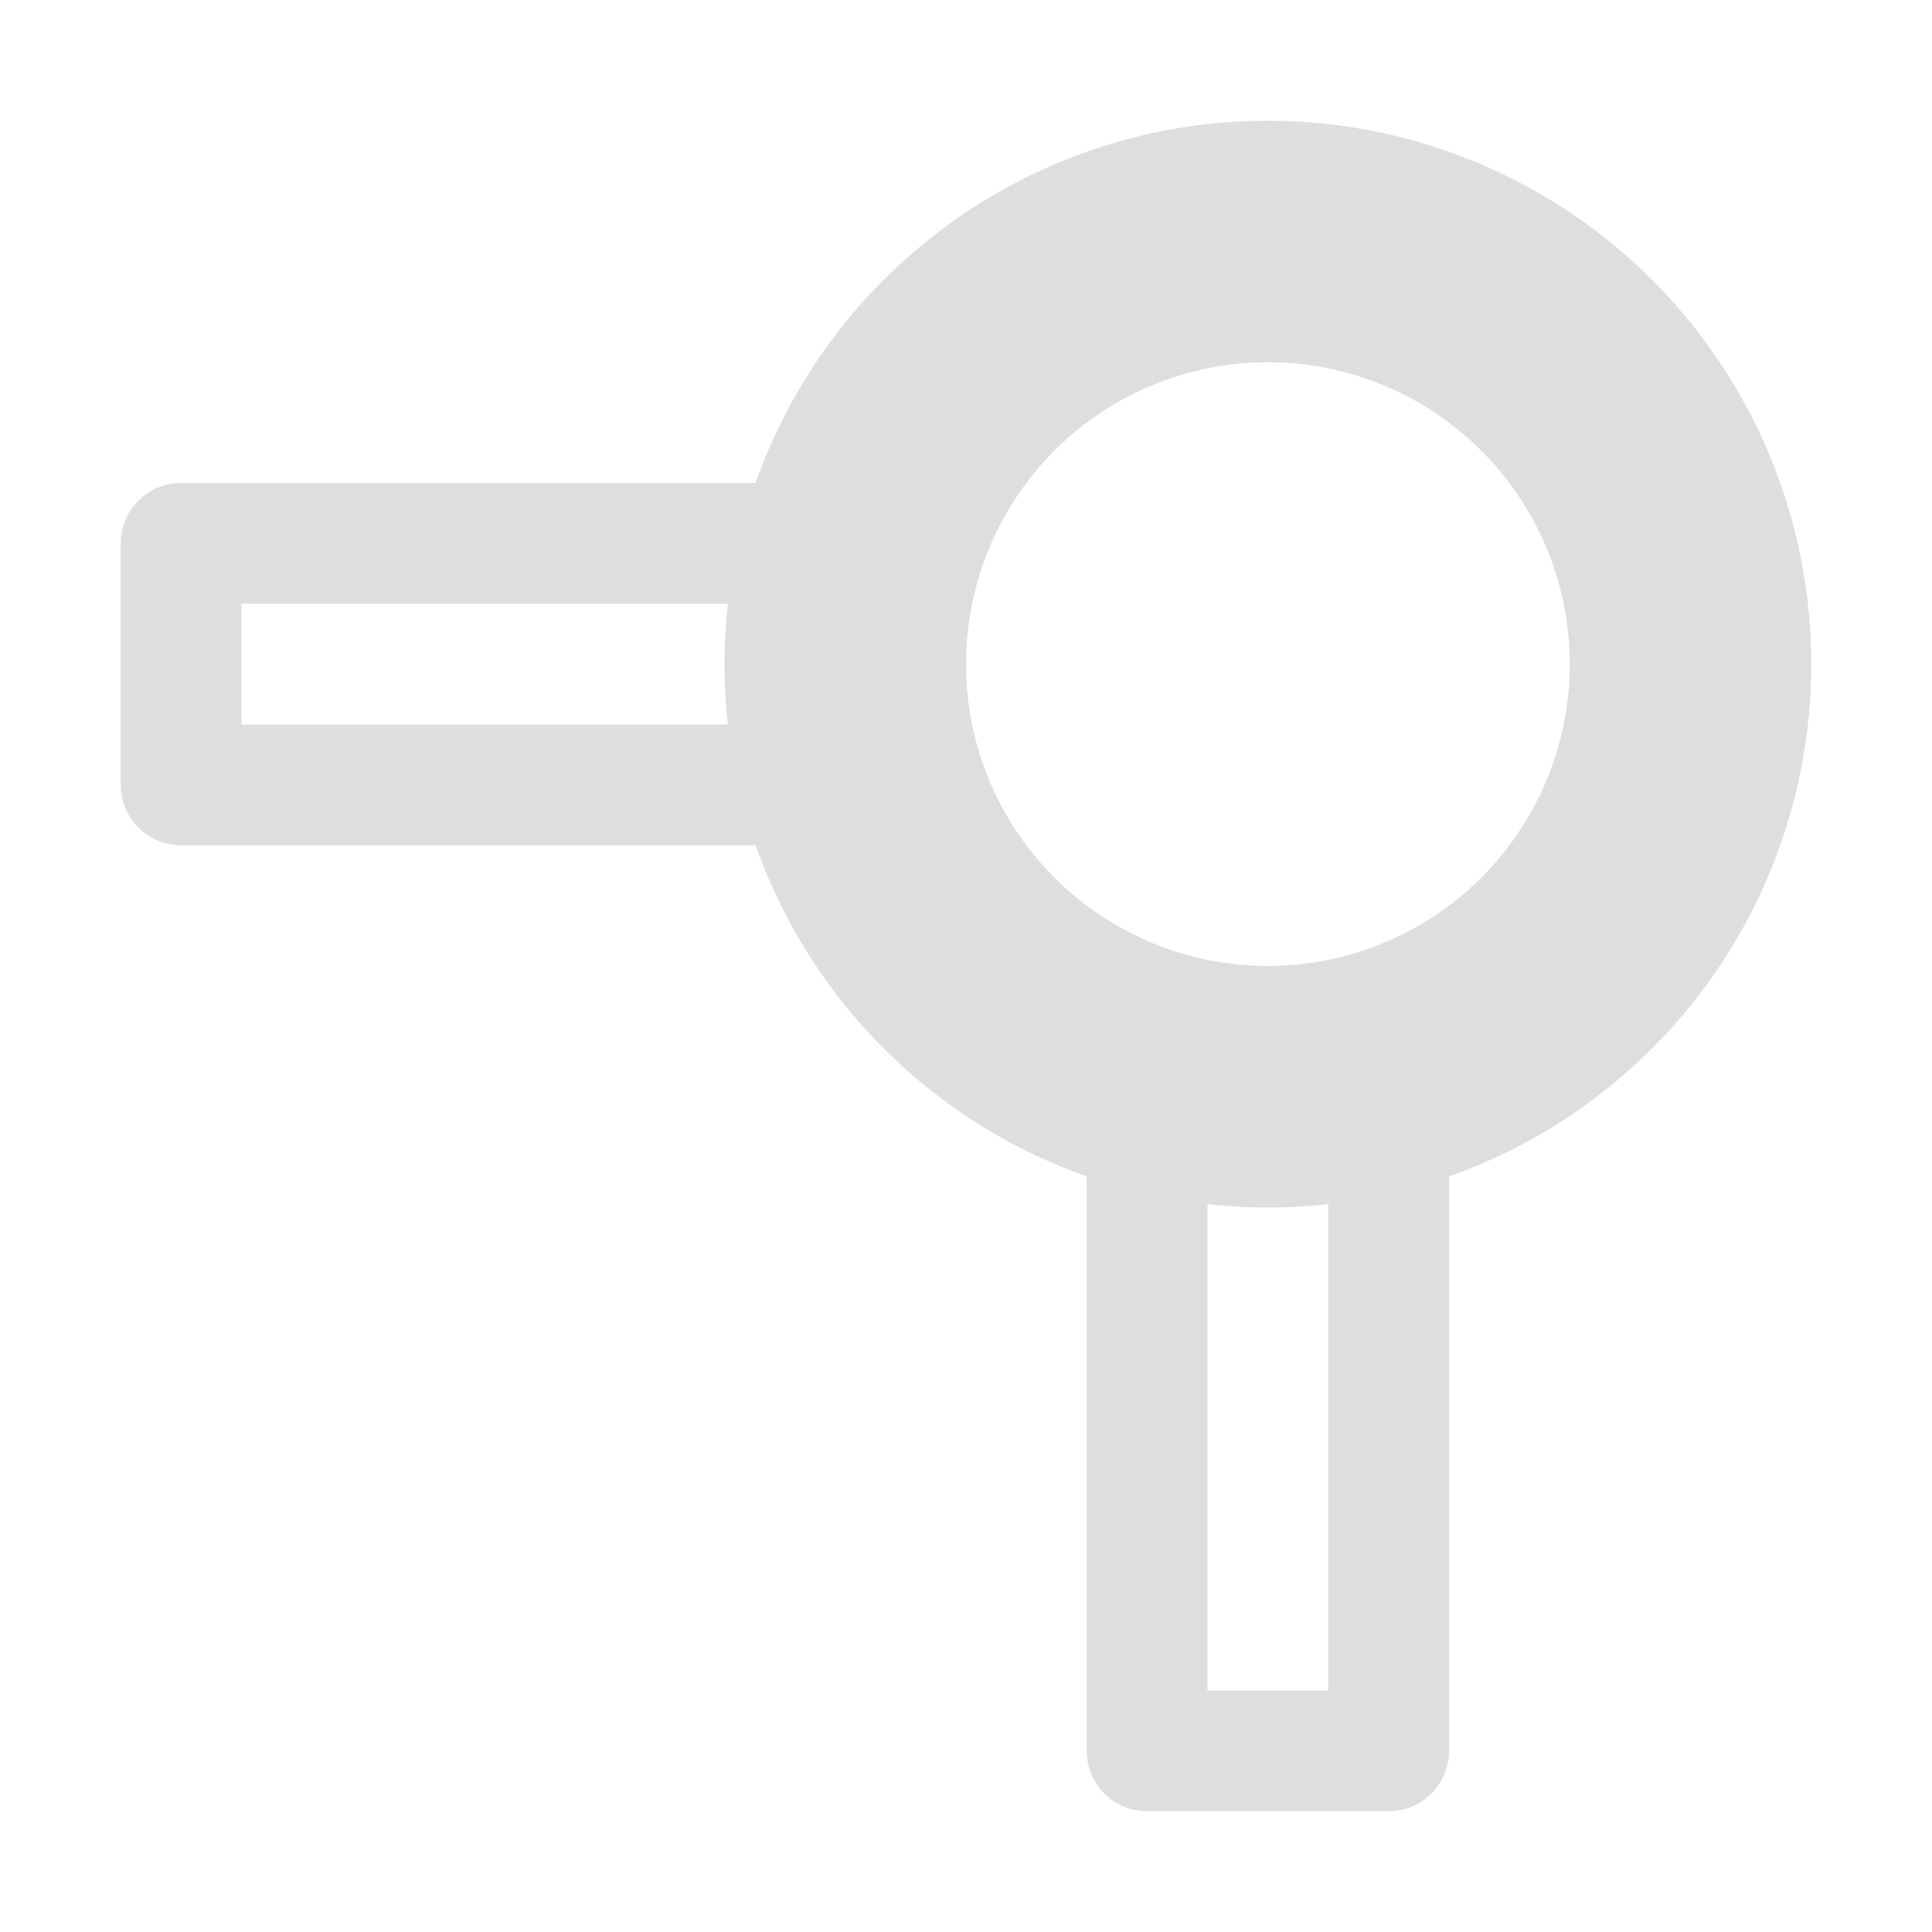 <?xml version='1.0' encoding='ASCII'?>
<svg xmlns="http://www.w3.org/2000/svg" width="16" height="16">
<defs><style id="current-color-scheme" type="text/css">.ColorScheme-Contrast{color:#dedede; fill:currentColor;}</style></defs><path d="M11.5 15a.5.5 0 0 0 .5-.5V8.852a.5.5 0 0 0-.645-.479 3 3 0 0 1-1.712.002.5.5 0 0 0-.643.479V14.5a.5.5 0 0 0 .5.5zm-.5-1h-1V9.426c.168.021.33.074.5.074h.002c.169 0 .331-.053.498-.074zM7.146 7a.5.5 0 0 0 .479-.643 3 3 0 0 1 .002-1.712A.5.5 0 0 0 7.148 4H1.5a.5.5 0 0 0-.5.5v2a.5.5 0 0 0 .5.5zm-.572-1H2V5h4.574c-.021.167-.074.33-.074.498V5.5c0 .17.053.332.074.5" class="ColorScheme-Contrast" style="fill:currentColor" fill="currentColor"/>
<path fill="currentColor" d="M10.5 10A4.5 4.5 0 0 0 15 5.5 4.5 4.5 0 0 0 10.5 1 4.5 4.5 0 0 0 6 5.5a4.5 4.5 0 0 0 4.5 4.5m0-2A2.5 2.5 0 0 1 8 5.5 2.5 2.5 0 0 1 10.5 3 2.5 2.5 0 0 1 13 5.5 2.5 2.5 0 0 1 10.5 8" class="ColorScheme-Contrast" style="fill:currentColor"/>
</svg>
